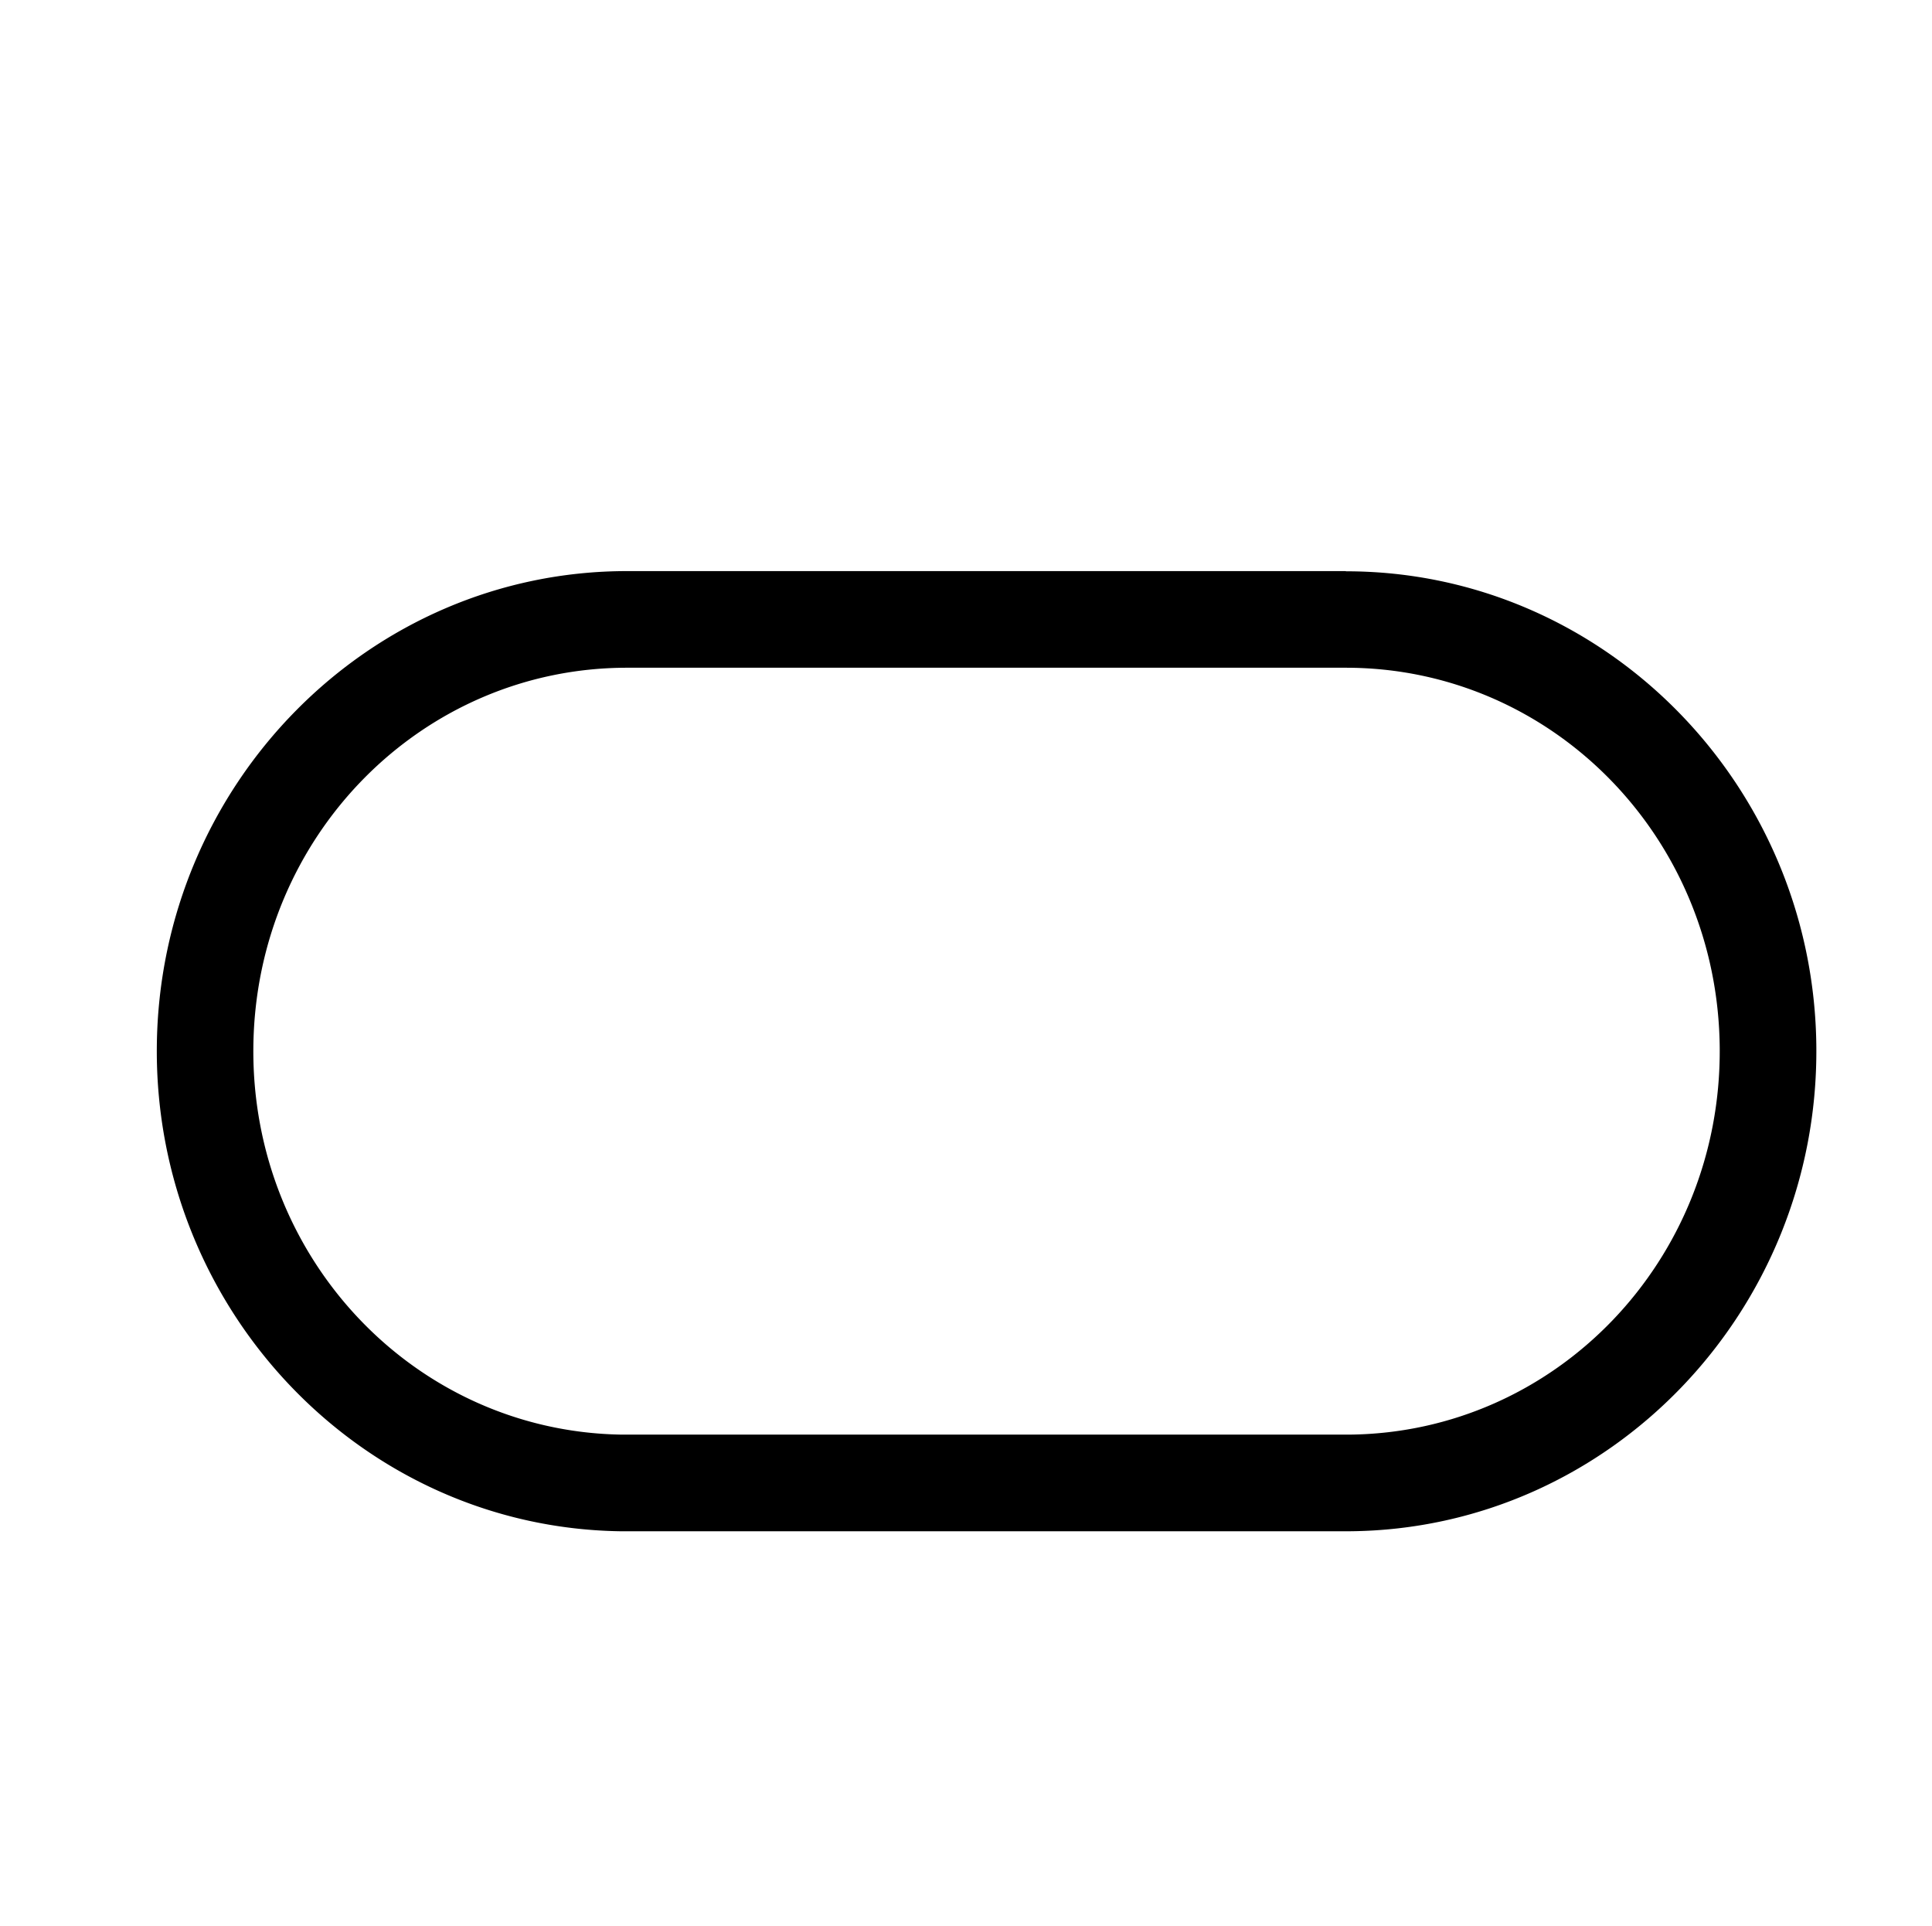 <?xml version="1.0" encoding="UTF-8"?>
<!-- Created with Inkscape (http://www.inkscape.org/) -->
<svg width="19.995mm" height="19.928mm" version="1.1" viewBox="0 0 19.995 19.928" xmlns="http://www.w3.org/2000/svg">
 <g transform="translate(-139.98 -120.11)">
  <rect x="139.98" y="120.11" width="19.995" height="19.928" ry="0" fill="none"/>
  <path d="m146.48 126.02c-2.676-6e-3 -4.853 2.204-4.877 4.922-0.024 2.718 2.114 4.97 4.789 5.014a0.5 0.5 0 0 0 0.015 0h7.541a0.5 0.5 0 0 0 6e-3 0c2.687-0.025 4.845-2.278 4.824-5.008-0.021-2.718-2.197-4.927-4.869-4.926v-2e-3h-0.033zm-2e-3 1a0.5 0.5 0 0 0 4e-3 0h7.427c2.123 1.5e-4 3.852 1.744 3.869 3.936 0.017 2.2-1.697 3.978-3.83 4-1e-3 2e-5 -3e-3 -1e-5 -4e-3 0h-7.535c-2.125-0.035-3.826-1.812-3.807-4.004 0.019-2.192 1.75-3.936 3.875-3.932z" stop-color="#000000" stroke-linecap="round" stroke-linejoin="round"/>
 </g>
</svg>
